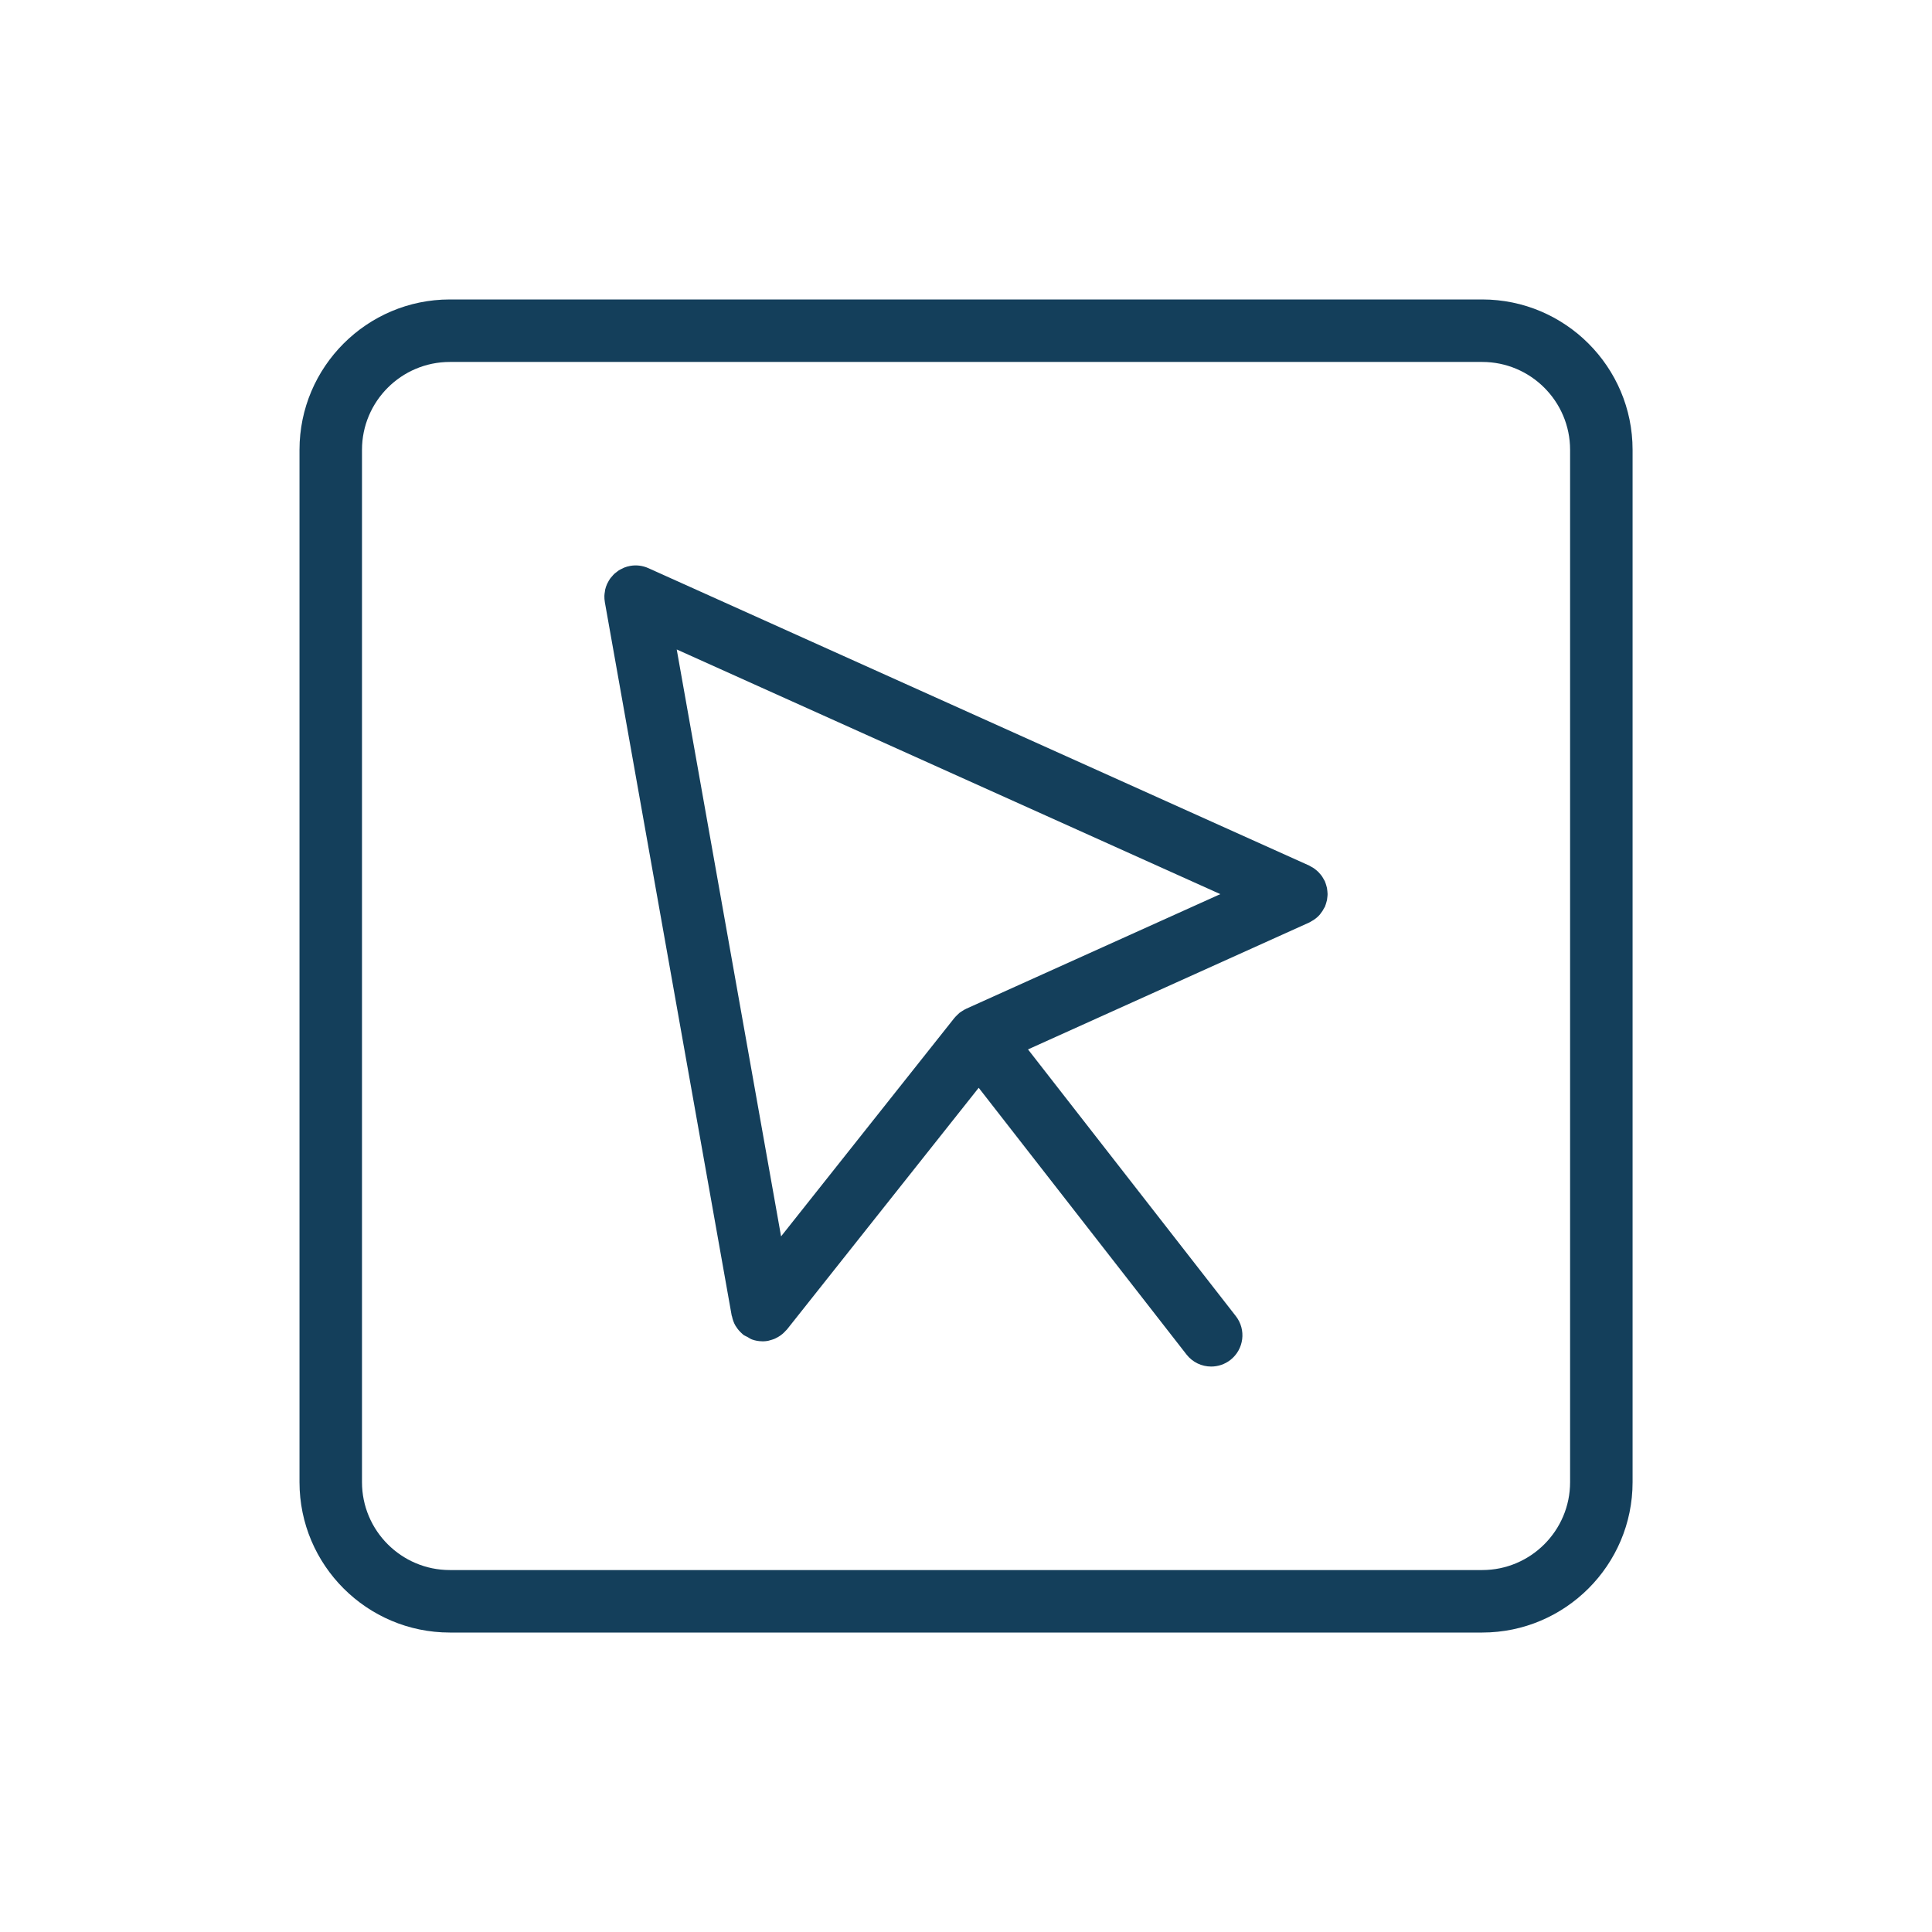 <svg xmlns="http://www.w3.org/2000/svg" xmlns:xlink="http://www.w3.org/1999/xlink" width="100" height="100" viewBox="0 0 100 100"><g><g transform="translate(50 50) scale(0.69 0.69) rotate(0) translate(-50 -50)" style="fill:#143f5b;"><svg fill="#143f5b" xmlns="http://www.w3.org/2000/svg" xmlns:xlink="http://www.w3.org/1999/xlink" version="1.1" x="0px" y="0px" viewBox="0 0 64 64" enable-background="new 0 0 64 64" xml:space="preserve"><path d="M56.783,64H7.22c-3.98,0-7.218-3.238-7.218-7.219V7.219C0.002,3.239,3.24,0,7.22,0h49.563c3.98,0,7.219,3.238,7.219,7.218  v49.563C64.002,60.762,60.764,64,56.783,64z M7.22,3C4.894,3,3.002,4.893,3.002,7.219v49.562C3.002,59.107,4.894,61,7.22,61h49.563  c2.326,0,4.219-1.893,4.219-4.219V7.219C61.002,4.893,59.109,3,56.783,3H7.22z"></path><path d="M49.229,29.162c0.007-0.015,0.009-0.03,0.015-0.044c0.02-0.047,0.034-0.096,0.049-0.146  c0.014-0.046,0.028-0.092,0.038-0.139c0.009-0.046,0.012-0.093,0.017-0.14c0.005-0.05,0.012-0.099,0.011-0.149  c0-0.046-0.006-0.092-0.01-0.138c-0.005-0.051-0.009-0.101-0.019-0.151c-0.009-0.043-0.022-0.086-0.035-0.129  c-0.016-0.053-0.031-0.105-0.053-0.156c-0.006-0.014-0.008-0.028-0.014-0.041c-0.013-0.027-0.03-0.05-0.044-0.077  c-0.025-0.048-0.052-0.096-0.082-0.141c-0.026-0.04-0.056-0.076-0.086-0.112c-0.031-0.038-0.063-0.076-0.098-0.111  c-0.036-0.036-0.074-0.068-0.113-0.1c-0.035-0.029-0.071-0.058-0.11-0.084c-0.046-0.03-0.094-0.056-0.142-0.082  c-0.026-0.014-0.05-0.032-0.077-0.044L16.754,12.901c-0.287-0.129-0.591-0.161-0.878-0.109h0c-0.003,0-0.005,0.002-0.008,0.002  c-0.094,0.017-0.186,0.043-0.274,0.078c-0.036,0.014-0.069,0.034-0.104,0.051c-0.053,0.025-0.105,0.049-0.155,0.08  c-0.038,0.024-0.071,0.054-0.107,0.082c-0.041,0.032-0.083,0.061-0.122,0.097c-0.037,0.035-0.067,0.075-0.1,0.113  c-0.03,0.035-0.063,0.068-0.09,0.106c-0.049,0.068-0.089,0.142-0.126,0.218c-0.006,0.012-0.014,0.021-0.02,0.034  c0,0,0,0.001,0,0.002c-0.041,0.091-0.073,0.187-0.096,0.285c-0.006,0.027-0.005,0.055-0.01,0.083  c-0.011,0.069-0.024,0.138-0.025,0.209c-0.002,0.1,0.005,0.198,0.022,0.295c0,0.002,0,0.003,0,0.005l6.09,34.251  c0.002,0.015,0.012,0.025,0.015,0.04c0.032,0.154,0.084,0.305,0.164,0.443c0.01,0.017,0.021,0.03,0.031,0.046  c0.077,0.123,0.171,0.235,0.286,0.335c0.012,0.011,0.022,0.023,0.035,0.033c0.005,0.005,0.009,0.011,0.015,0.015  c0.066,0.053,0.143,0.078,0.214,0.117c0.073,0.041,0.139,0.092,0.217,0.119c0.157,0.056,0.321,0.085,0.484,0.086  c0.005,0.001,0.009,0.003,0.014,0.003h0h0c0.001,0,0.002,0,0.004,0c0.086-0.001,0.172-0.008,0.26-0.023  c0.011-0.002,0.021-0.007,0.032-0.009c0.043-0.009,0.085-0.024,0.127-0.036c0.061-0.019,0.121-0.036,0.178-0.062  c0.039-0.017,0.075-0.037,0.112-0.058c0.057-0.031,0.112-0.064,0.164-0.102c0.034-0.024,0.066-0.051,0.099-0.078  c0.052-0.046,0.1-0.094,0.146-0.146c0.017-0.02,0.038-0.034,0.055-0.055l9.206-11.604l9.977,12.805  c0.296,0.38,0.738,0.578,1.185,0.578c0.322,0,0.647-0.104,0.921-0.316c0.653-0.51,0.771-1.452,0.262-2.105l-9.978-12.805  l13.502-6.092c0.046-0.021,0.085-0.049,0.127-0.074c0.029-0.017,0.06-0.032,0.088-0.051c0.105-0.07,0.201-0.151,0.283-0.243  c0.015-0.016,0.026-0.035,0.04-0.052c0.072-0.088,0.133-0.184,0.183-0.285C49.208,29.191,49.222,29.179,49.229,29.162z   M32.004,34.055c-0.007,0.003-0.013,0.009-0.02,0.012c-0.018,0.008-0.035,0.017-0.052,0.025c-0.041,0.021-0.08,0.048-0.119,0.073  c-0.031,0.02-0.063,0.037-0.092,0.06c-0.007,0.005-0.016,0.008-0.022,0.014c-0.006,0.005-0.011,0.012-0.018,0.017  c-0.032,0.025-0.06,0.056-0.09,0.084c-0.031,0.029-0.063,0.058-0.09,0.089c-0.013,0.014-0.025,0.028-0.037,0.043  c-0.006,0.007-0.013,0.012-0.019,0.019l-8.323,10.489l-5.01-28.177l26.098,11.746L32.004,34.055z"></path></svg></g></g></svg>